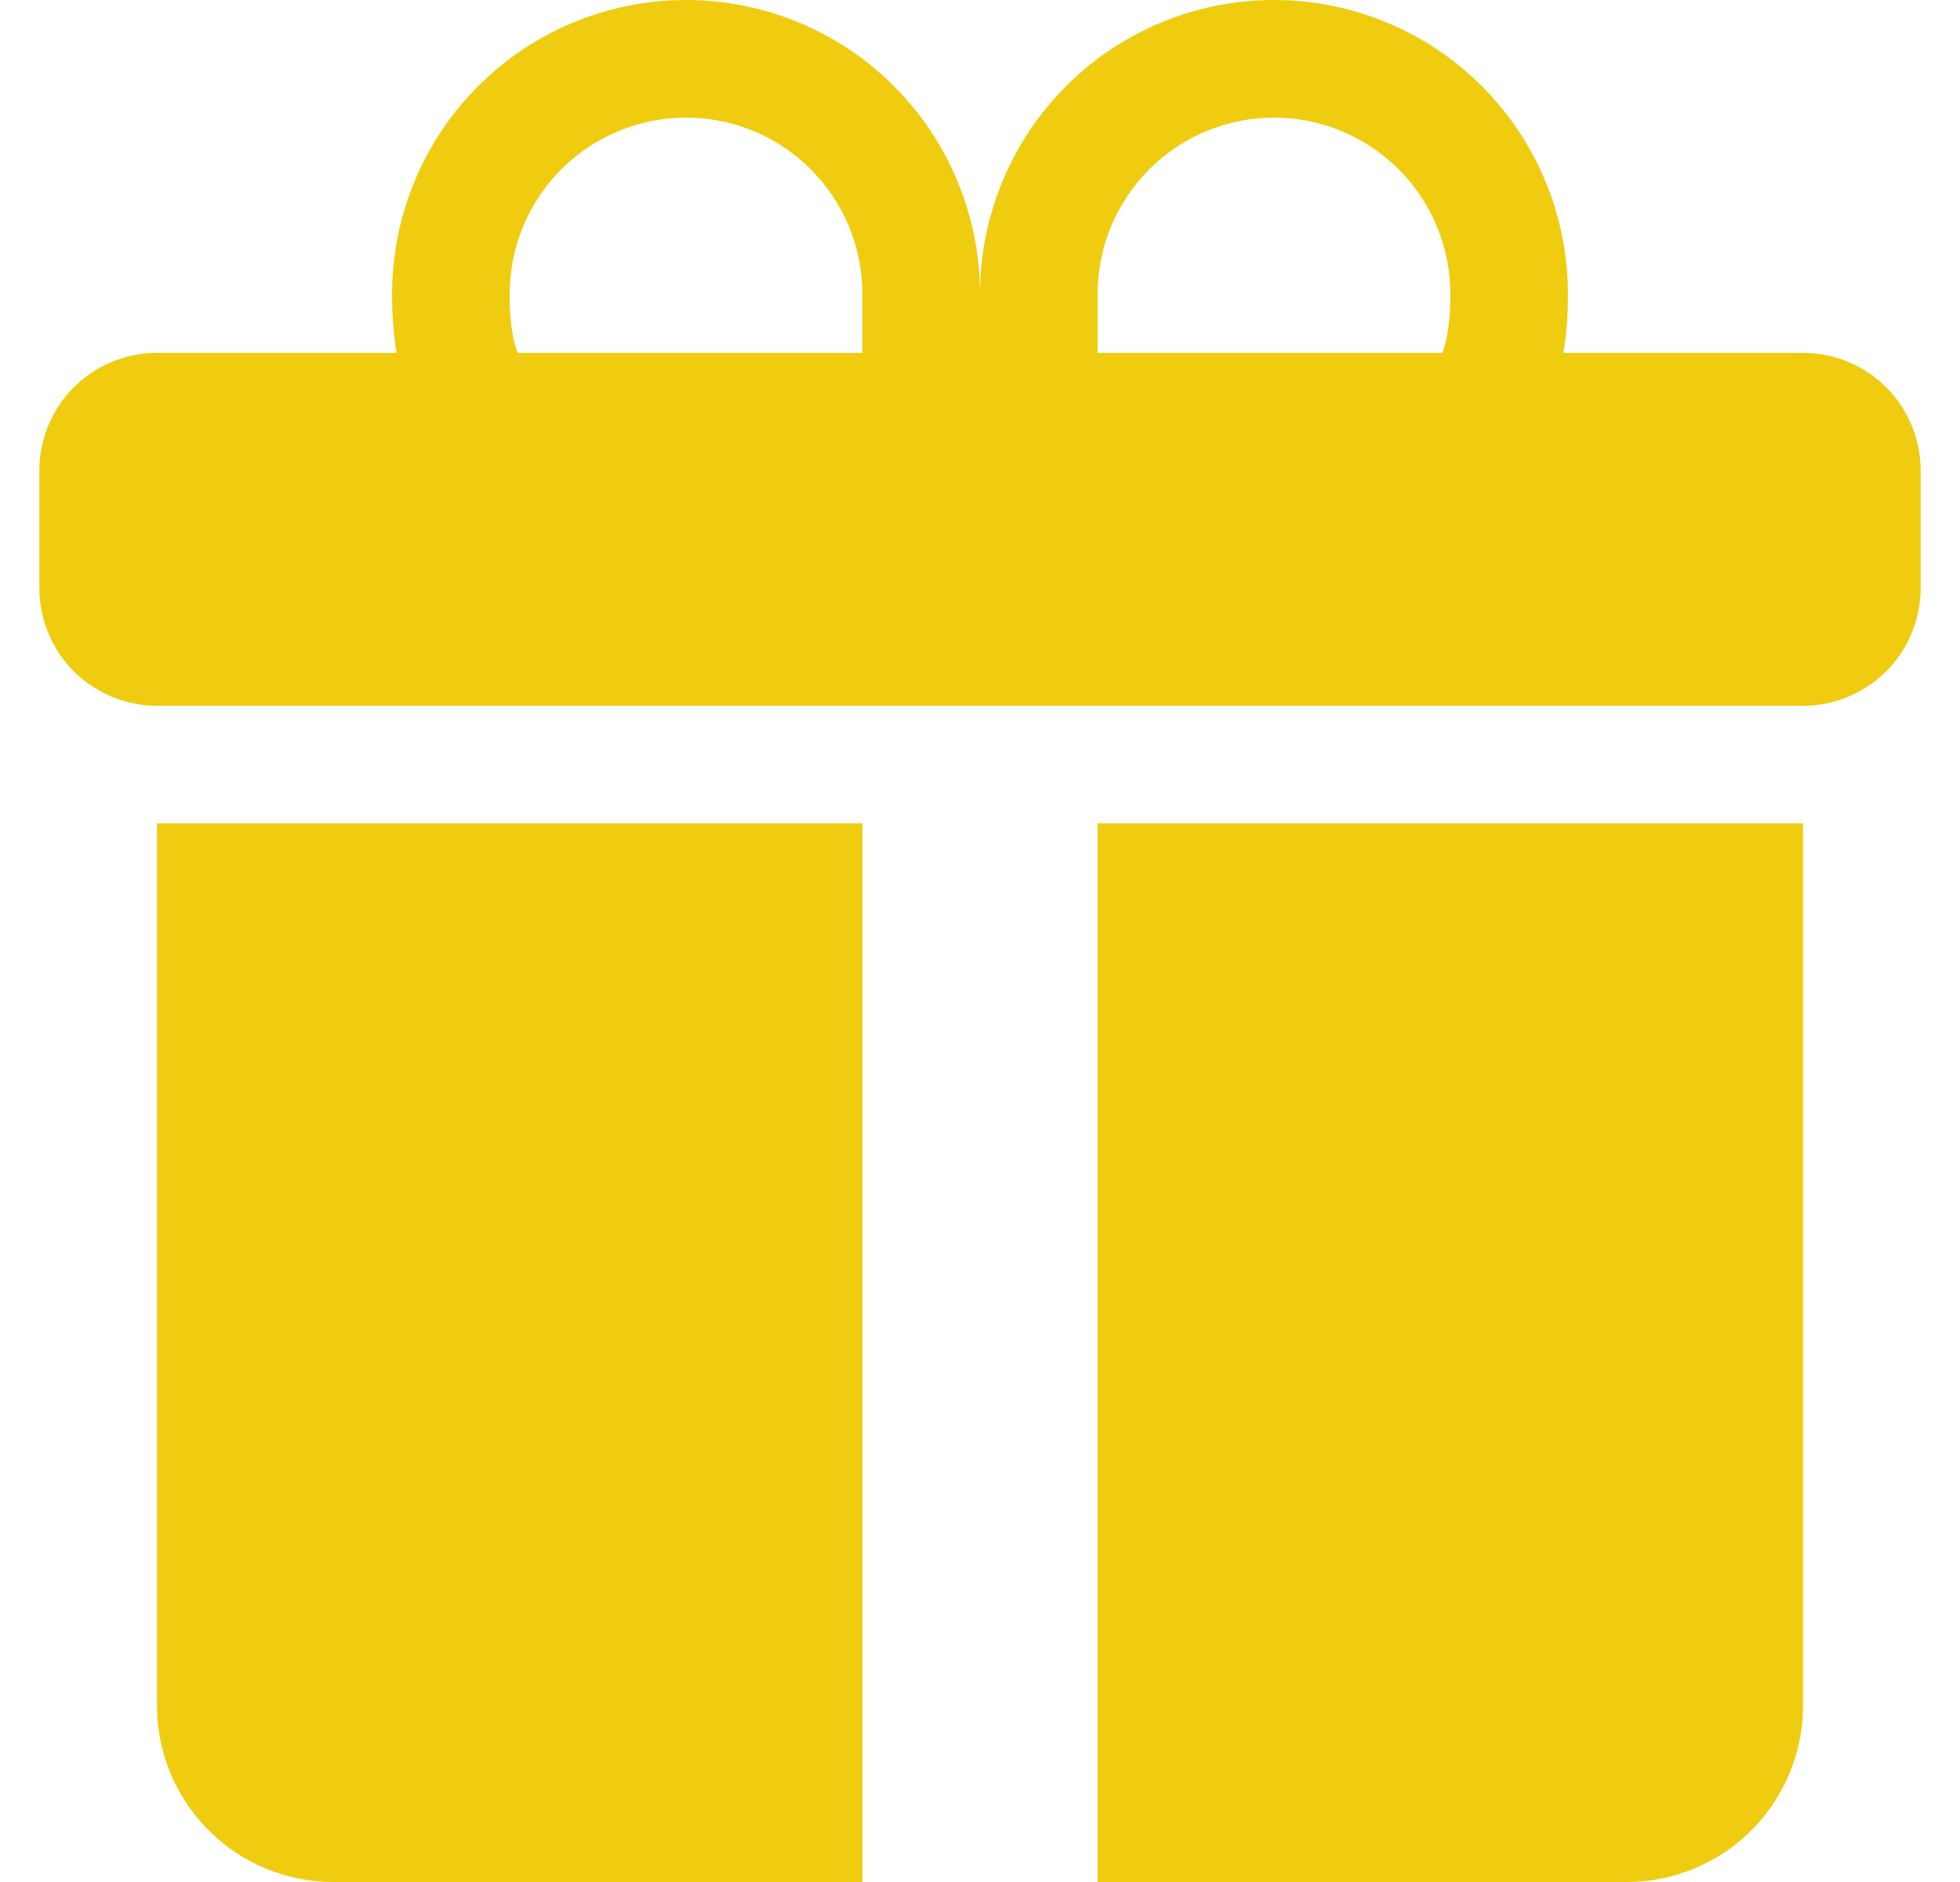 <svg width="25" height="24" viewBox="0 0 25 24" fill="none" xmlns="http://www.w3.org/2000/svg">
<g clip-path="url(#clip0_739_1116)">
<path d="M5.001 3.75C5.001 2.755 5.396 1.802 6.099 1.098C6.803 0.395 7.756 0 8.751 0C9.745 0 10.699 0.395 11.402 1.098C12.105 1.802 12.5 2.755 12.5 3.75C12.5 2.755 12.895 1.802 13.598 1.098C14.301 0.395 15.255 0 16.249 0C17.244 0 18.198 0.395 18.901 1.098C19.604 1.802 19.999 2.755 19.999 3.75V3.759C19.999 3.864 19.999 4.164 19.942 4.5H22.998C23.396 4.5 23.777 4.658 24.059 4.939C24.34 5.221 24.498 5.602 24.498 6V7.5C24.498 7.898 24.34 8.279 24.059 8.561C23.777 8.842 23.396 9 22.998 9H2.002C1.604 9 1.222 8.842 0.941 8.561C0.66 8.279 0.502 7.898 0.502 7.5V6C0.502 5.602 0.66 5.221 0.941 4.939C1.222 4.658 1.604 4.5 2.002 4.5H5.058C5.019 4.255 5 4.007 5.001 3.759V3.75ZM6.603 4.5H11V3.75C11 3.455 10.942 3.162 10.829 2.889C10.716 2.616 10.55 2.368 10.341 2.159C10.132 1.95 9.884 1.784 9.612 1.671C9.339 1.558 9.046 1.5 8.751 1.5C8.455 1.5 8.163 1.558 7.89 1.671C7.617 1.784 7.369 1.95 7.16 2.159C6.951 2.368 6.785 2.616 6.672 2.889C6.559 3.162 6.501 3.455 6.501 3.75C6.501 3.877 6.504 4.161 6.568 4.395C6.577 4.431 6.589 4.466 6.603 4.5ZM14 4.5H18.397C18.411 4.466 18.422 4.431 18.431 4.395C18.496 4.161 18.499 3.877 18.499 3.75C18.499 3.153 18.262 2.581 17.84 2.159C17.418 1.737 16.846 1.5 16.249 1.5C15.653 1.5 15.081 1.737 14.659 2.159C14.237 2.581 14 3.153 14 3.75V4.5ZM22.998 10.5V21.75C22.998 22.347 22.761 22.919 22.339 23.341C21.918 23.763 21.345 24 20.749 24H14V10.5H22.998ZM4.251 24C3.655 24 3.082 23.763 2.661 23.341C2.239 22.919 2.002 22.347 2.002 21.75V10.5H11V24H4.251Z" fill="#F0CC10"/>
</g>
<defs>
<clipPath id="clip0_739_1116">
<rect width="23.996" height="24" fill="white" transform="translate(0.502)"/>
</clipPath>
</defs>
</svg>

